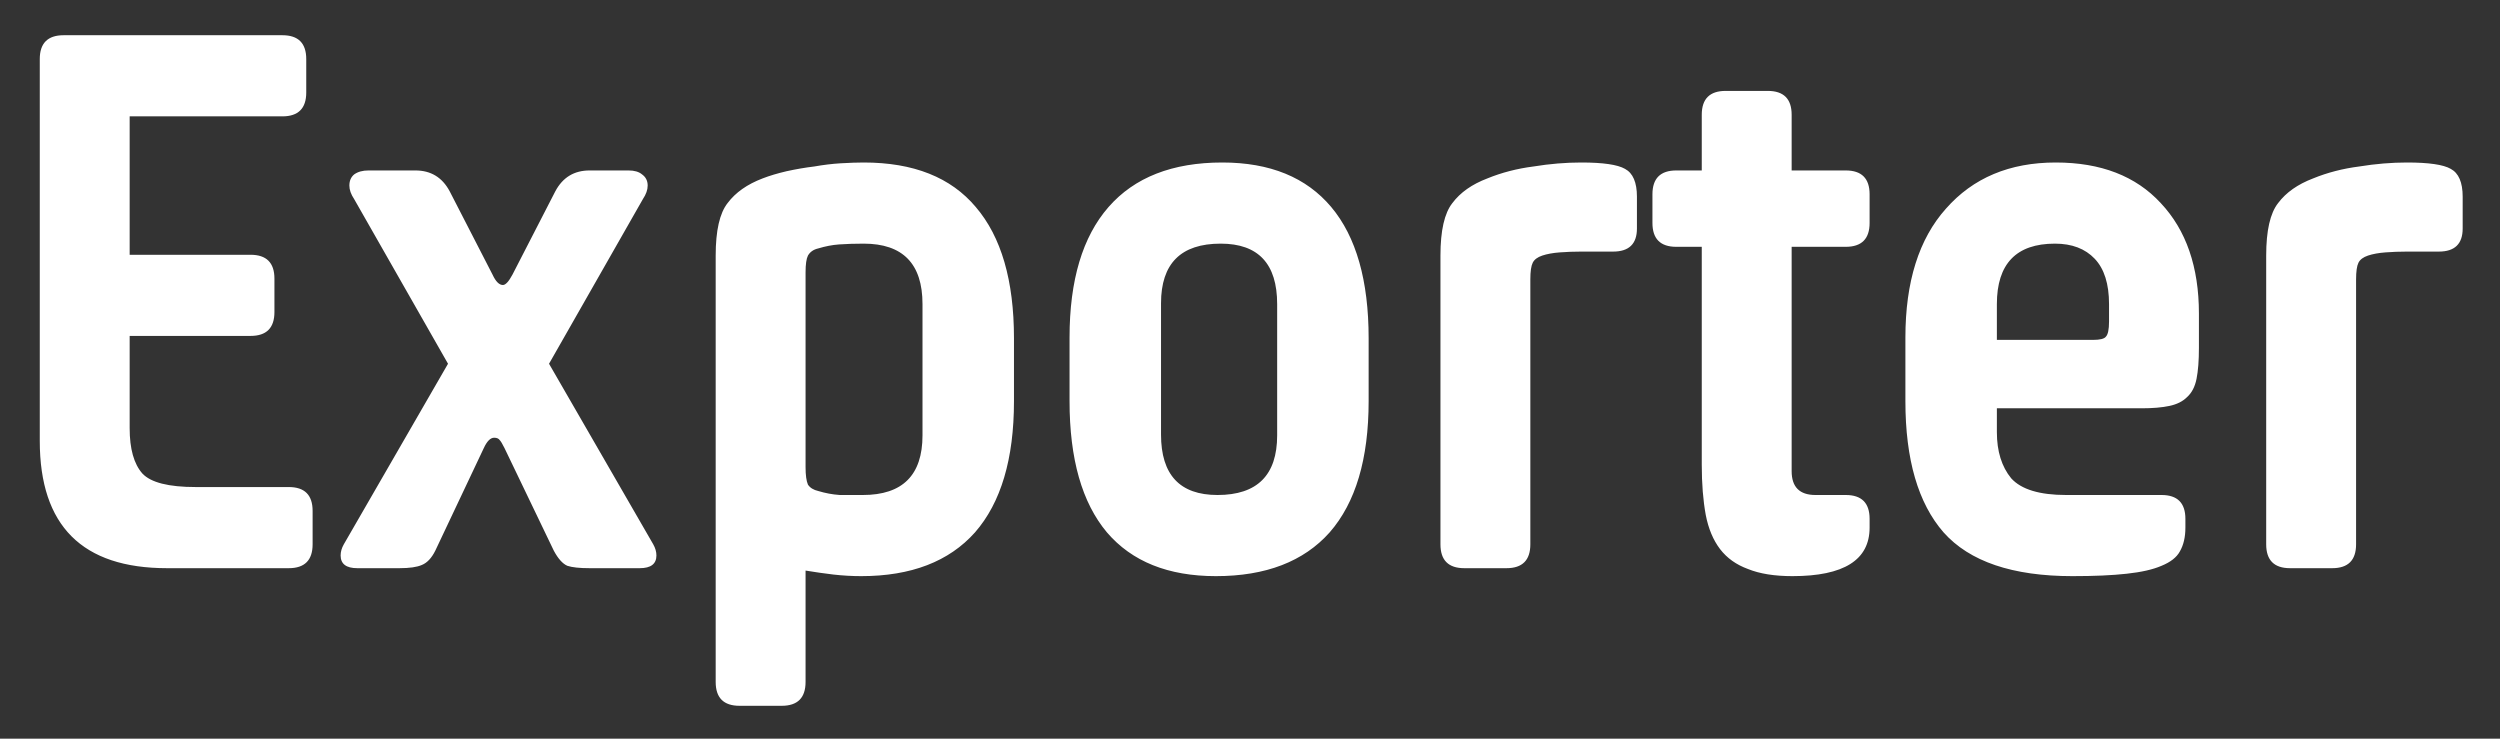 <svg width="44" height="13" viewBox="0 0 44 13" fill="none" xmlns="http://www.w3.org/2000/svg">
<rect x="0" y="0" width="44" height="13" fill="#333333" stroke="none"/>
<path d="M2.94 10C1.447 10 0.7 9.253 0.7 7.76V1.04C0.7 0.76 0.84 0.62 1.12 0.62H4.97C5.25 0.62 5.39 0.76 5.39 1.04V1.628C5.39 1.908 5.25 2.048 4.97 2.048H2.282V4.484H4.41C4.69 4.484 4.83 4.624 4.83 4.904V5.492C4.83 5.772 4.69 5.912 4.41 5.912H2.282V7.536C2.282 7.9 2.357 8.166 2.506 8.334C2.655 8.493 2.968 8.572 3.444 8.572H5.082C5.362 8.572 5.502 8.712 5.502 8.992V9.58C5.502 9.86 5.362 10 5.082 10H2.94ZM6.289 10C6.093 10 5.995 9.925 5.995 9.776C5.995 9.711 6.014 9.645 6.051 9.58L7.885 6.402L6.233 3.504C6.177 3.42 6.149 3.341 6.149 3.266C6.149 3.182 6.177 3.117 6.233 3.07C6.298 3.023 6.382 3 6.485 3H7.311C7.582 3 7.782 3.121 7.913 3.364L8.669 4.834C8.725 4.955 8.786 5.016 8.851 5.016C8.898 5.016 8.954 4.955 9.019 4.834L9.775 3.364C9.906 3.121 10.106 3 10.377 3H11.063C11.165 3 11.245 3.023 11.301 3.07C11.366 3.117 11.399 3.182 11.399 3.266C11.399 3.341 11.371 3.42 11.315 3.504L9.663 6.402L11.497 9.58C11.534 9.645 11.553 9.711 11.553 9.776C11.553 9.925 11.455 10 11.259 10H10.377C10.2 10 10.069 9.986 9.985 9.958C9.901 9.921 9.822 9.832 9.747 9.692L8.879 7.886C8.842 7.811 8.814 7.765 8.795 7.746C8.776 7.718 8.744 7.704 8.697 7.704C8.632 7.704 8.571 7.765 8.515 7.886L7.661 9.692C7.596 9.823 7.516 9.907 7.423 9.944C7.339 9.981 7.208 10 7.031 10H6.289ZM13.016 12.422C12.736 12.422 12.596 12.282 12.596 12.002V4.498C12.596 4.059 12.666 3.751 12.806 3.574C12.946 3.387 13.152 3.243 13.422 3.14C13.543 3.093 13.684 3.051 13.842 3.014C14.01 2.977 14.174 2.949 14.332 2.93C14.491 2.902 14.645 2.883 14.794 2.874C14.953 2.865 15.088 2.86 15.2 2.86C16.078 2.86 16.735 3.121 17.174 3.644C17.622 4.167 17.846 4.937 17.846 5.954V7.06C17.846 8.077 17.617 8.847 17.16 9.37C16.703 9.883 16.035 10.14 15.158 10.14C14.999 10.14 14.836 10.131 14.668 10.112C14.509 10.093 14.346 10.07 14.178 10.042V12.002C14.178 12.282 14.038 12.422 13.758 12.422H13.016ZM15.186 8.712C15.886 8.712 16.236 8.362 16.236 7.662V5.352C16.236 4.643 15.891 4.288 15.2 4.288C15.041 4.288 14.897 4.293 14.766 4.302C14.645 4.311 14.524 4.335 14.402 4.372C14.318 4.391 14.258 4.433 14.22 4.498C14.192 4.554 14.178 4.652 14.178 4.792V8.222C14.178 8.362 14.192 8.465 14.22 8.53C14.258 8.586 14.318 8.623 14.402 8.642C14.524 8.679 14.649 8.703 14.78 8.712C14.911 8.712 15.046 8.712 15.186 8.712ZM21.428 8.712C22.128 8.712 22.478 8.362 22.478 7.662V5.352C22.478 4.643 22.147 4.288 21.484 4.288C20.784 4.288 20.434 4.638 20.434 5.338V7.648C20.434 8.357 20.765 8.712 21.428 8.712ZM21.4 10.14C20.56 10.14 19.921 9.883 19.482 9.37C19.043 8.847 18.824 8.077 18.824 7.06V5.94C18.824 4.932 19.053 4.167 19.51 3.644C19.967 3.121 20.635 2.86 21.512 2.86C22.352 2.86 22.991 3.121 23.43 3.644C23.869 4.167 24.088 4.937 24.088 5.954V7.06C24.088 8.077 23.859 8.847 23.402 9.37C22.945 9.883 22.277 10.14 21.4 10.14ZM25.772 10C25.492 10 25.352 9.86 25.352 9.58V4.498C25.352 4.059 25.422 3.751 25.562 3.574C25.702 3.387 25.907 3.243 26.178 3.14C26.43 3.037 26.701 2.967 26.99 2.93C27.279 2.883 27.559 2.86 27.83 2.86C28.213 2.86 28.469 2.897 28.6 2.972C28.74 3.047 28.81 3.21 28.81 3.462V4.022C28.81 4.293 28.67 4.428 28.39 4.428H27.83C27.699 4.428 27.573 4.433 27.452 4.442C27.331 4.451 27.228 4.47 27.144 4.498C27.06 4.526 27.004 4.568 26.976 4.624C26.948 4.68 26.934 4.778 26.934 4.918V9.58C26.934 9.86 26.794 10 26.514 10H25.772ZM29.503 4.344C29.223 4.344 29.083 4.204 29.083 3.924V3.42C29.083 3.14 29.223 3 29.503 3H29.951V2.02C29.951 1.74 30.091 1.6 30.371 1.6H31.113C31.393 1.6 31.533 1.74 31.533 2.02V3H32.485C32.765 3 32.905 3.14 32.905 3.42V3.924C32.905 4.204 32.765 4.344 32.485 4.344H31.533V8.292C31.533 8.572 31.673 8.712 31.953 8.712H32.485C32.765 8.712 32.905 8.852 32.905 9.132V9.286C32.905 9.855 32.453 10.14 31.547 10.14C31.23 10.14 30.969 10.098 30.763 10.014C30.558 9.939 30.395 9.823 30.273 9.664C30.152 9.505 30.068 9.305 30.021 9.062C29.975 8.81 29.951 8.516 29.951 8.18V4.344H29.503ZM36.475 10.14C35.42 10.14 34.664 9.883 34.207 9.37C33.759 8.857 33.535 8.087 33.535 7.06V5.94C33.535 4.96 33.773 4.204 34.249 3.672C34.725 3.131 35.369 2.86 36.181 2.86C36.974 2.86 37.59 3.098 38.029 3.574C38.477 4.05 38.701 4.699 38.701 5.52V6.122C38.701 6.346 38.687 6.528 38.659 6.668C38.631 6.808 38.575 6.915 38.491 6.99C38.416 7.065 38.314 7.116 38.183 7.144C38.052 7.172 37.889 7.186 37.693 7.186H35.145V7.606C35.145 7.942 35.229 8.213 35.397 8.418C35.574 8.614 35.896 8.712 36.363 8.712H38.043C38.323 8.712 38.463 8.852 38.463 9.132V9.286C38.463 9.454 38.43 9.594 38.365 9.706C38.309 9.809 38.202 9.893 38.043 9.958C37.894 10.023 37.688 10.07 37.427 10.098C37.175 10.126 36.858 10.14 36.475 10.14ZM35.145 5.982H36.839C36.96 5.982 37.035 5.963 37.063 5.926C37.1 5.889 37.119 5.8 37.119 5.66V5.352C37.119 4.997 37.035 4.731 36.867 4.554C36.699 4.377 36.466 4.288 36.167 4.288C35.486 4.288 35.145 4.643 35.145 5.352V5.982ZM40.305 10C40.025 10 39.885 9.86 39.885 9.58V4.498C39.885 4.059 39.955 3.751 40.095 3.574C40.235 3.387 40.441 3.243 40.711 3.14C40.963 3.037 41.234 2.967 41.523 2.93C41.813 2.883 42.093 2.86 42.363 2.86C42.746 2.86 43.003 2.897 43.133 2.972C43.273 3.047 43.343 3.21 43.343 3.462V4.022C43.343 4.293 43.203 4.428 42.923 4.428H42.363C42.233 4.428 42.107 4.433 41.985 4.442C41.864 4.451 41.761 4.47 41.677 4.498C41.593 4.526 41.537 4.568 41.509 4.624C41.481 4.68 41.467 4.778 41.467 4.918V9.58C41.467 9.86 41.327 10 41.047 10H40.305Z" fill="white"/>
</svg>
